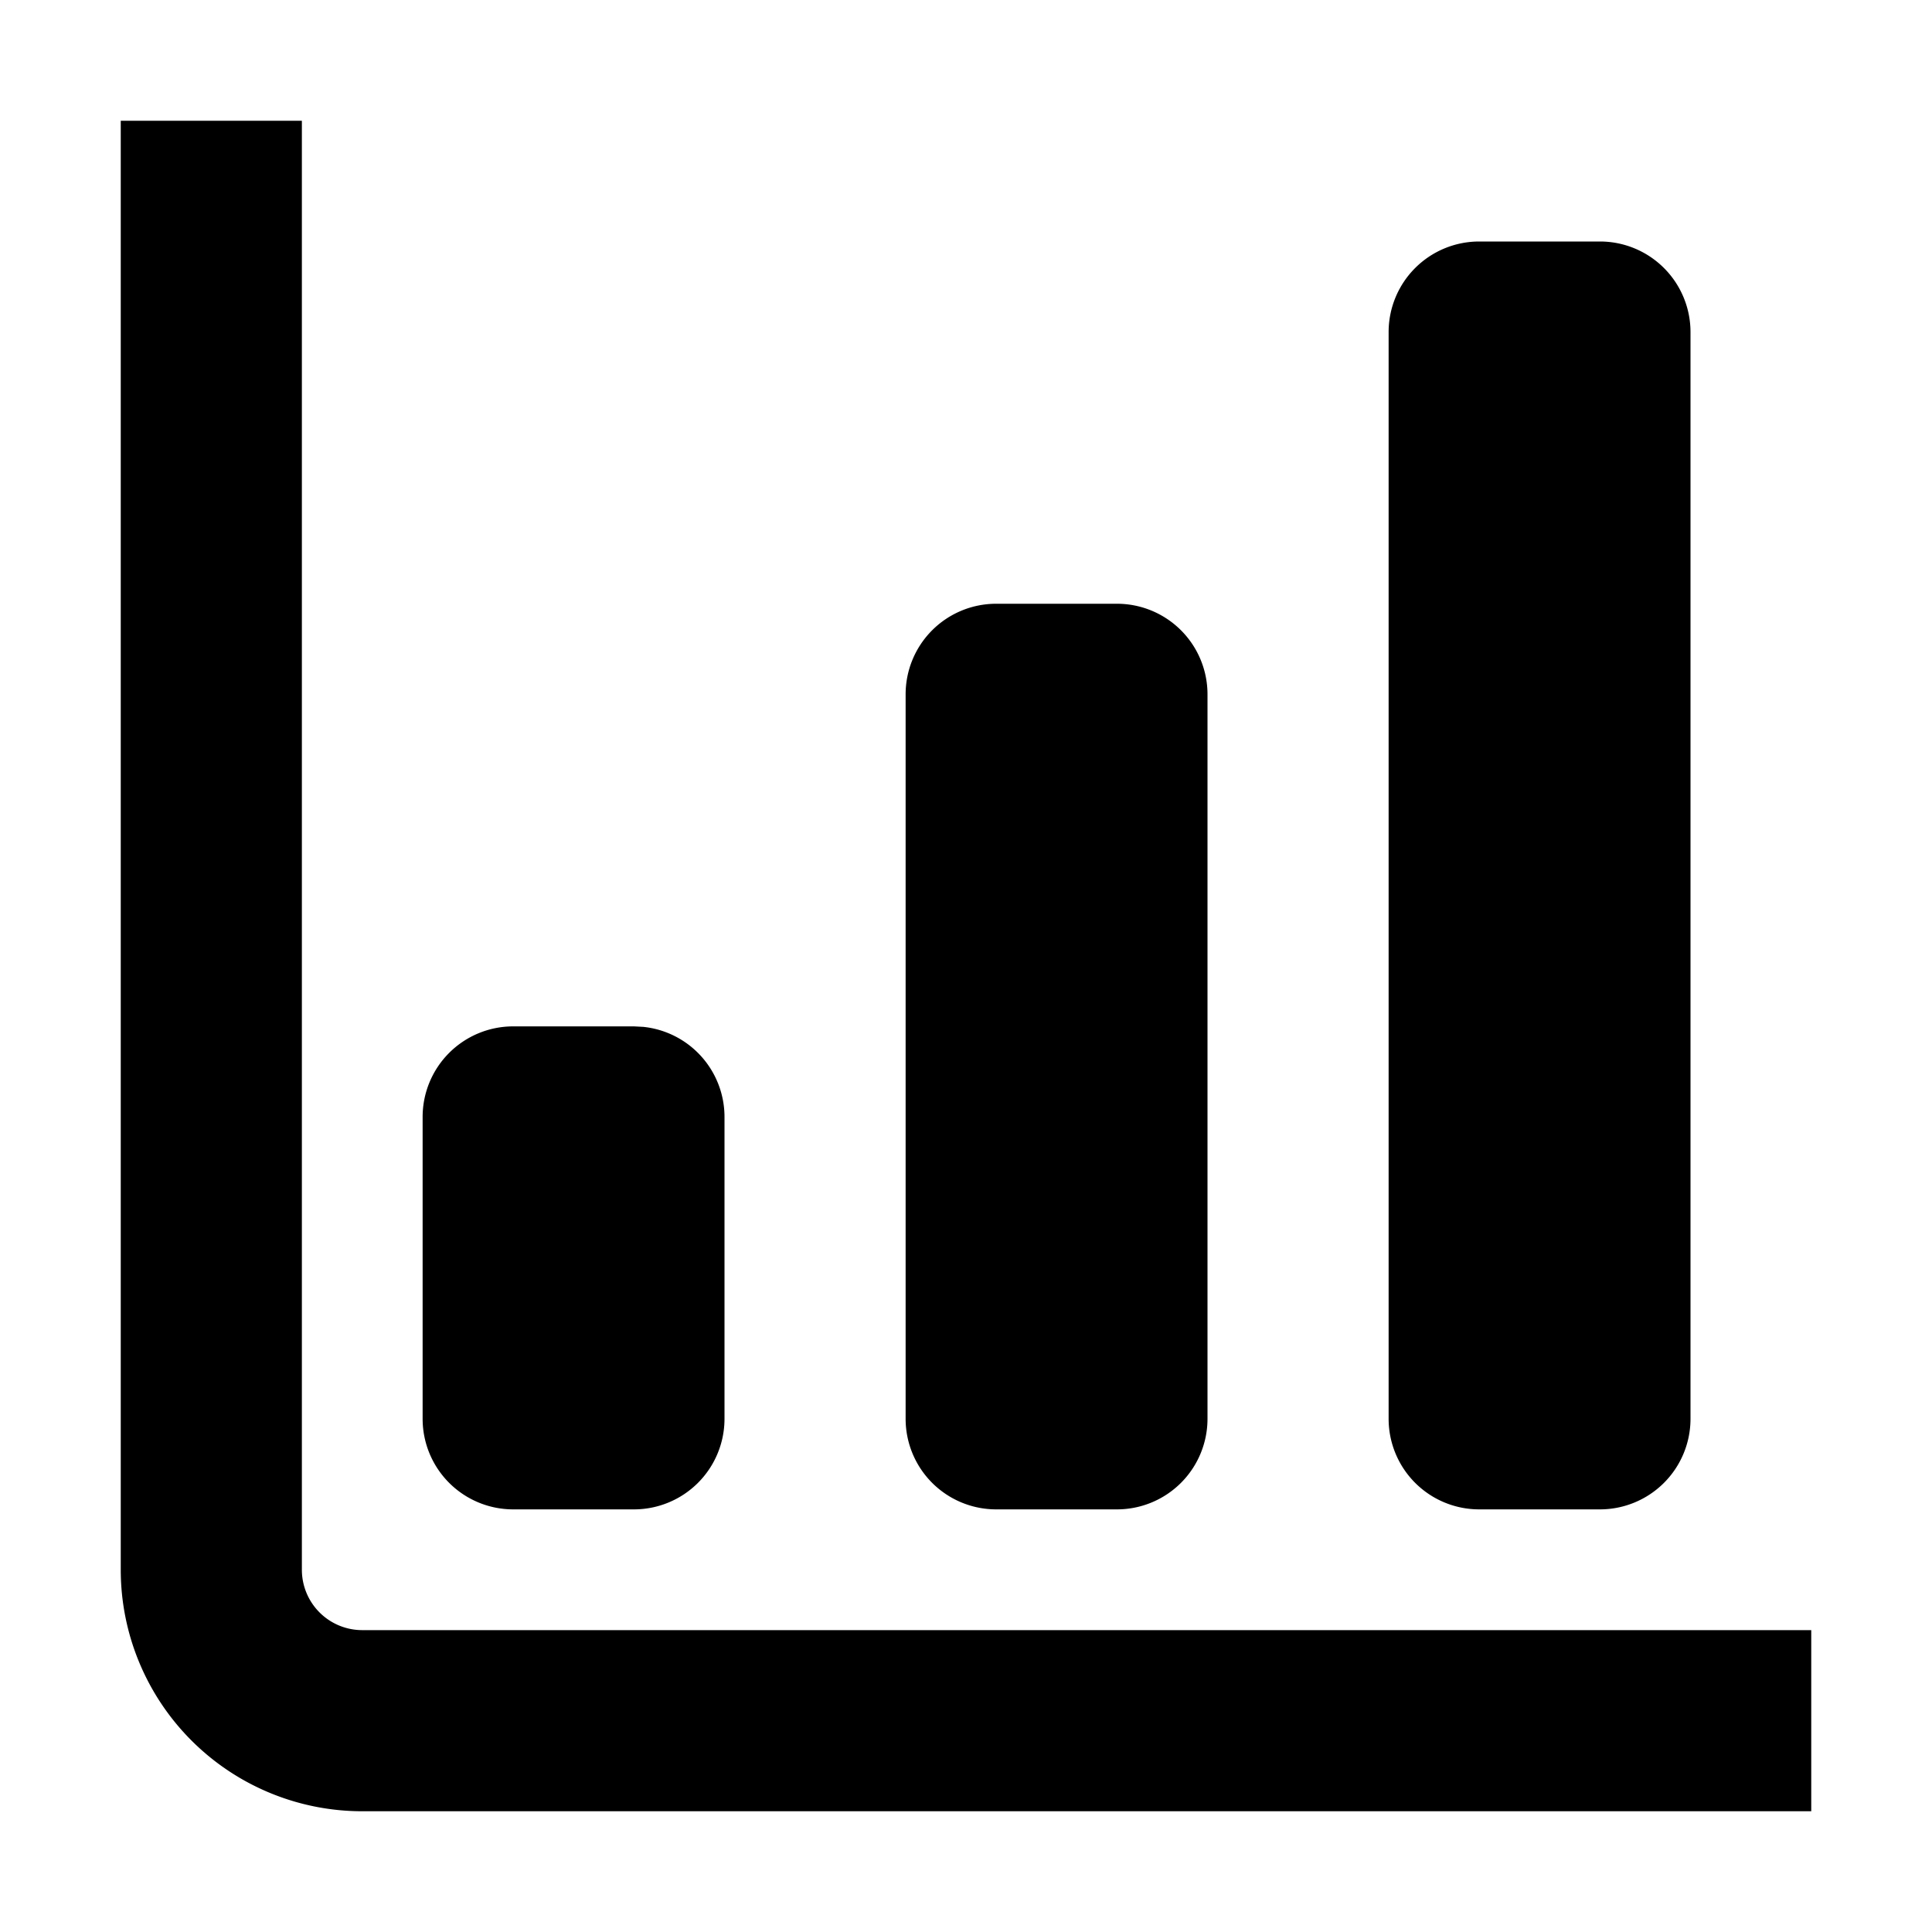 <svg width="16" height="16" fill="none" viewBox="0 0 16 16"><path fill="currentcolor" d="M1 13V1h1.5v12a.5.5 0 0 0 .5.5h12V15H3a2 2 0 0 1-2-2"/><path fill="currentcolor" d="m5.25 8.5.077.004A.75.75 0 0 1 6 9.25v2.5a.75.75 0 0 1-.75.75h-1a.75.75 0 0 1-.75-.75v-2.5a.75.75 0 0 1 .75-.75zm4-3.5a.75.75 0 0 1 .75.75v6a.75.75 0 0 1-.75.75h-1a.75.75 0 0 1-.75-.75v-6A.75.75 0 0 1 8.25 5zm4-3a.75.75 0 0 1 .75.75v9a.75.75 0 0 1-.75.75h-1a.75.75 0 0 1-.75-.75v-9a.75.75 0 0 1 .75-.75z"/></svg>